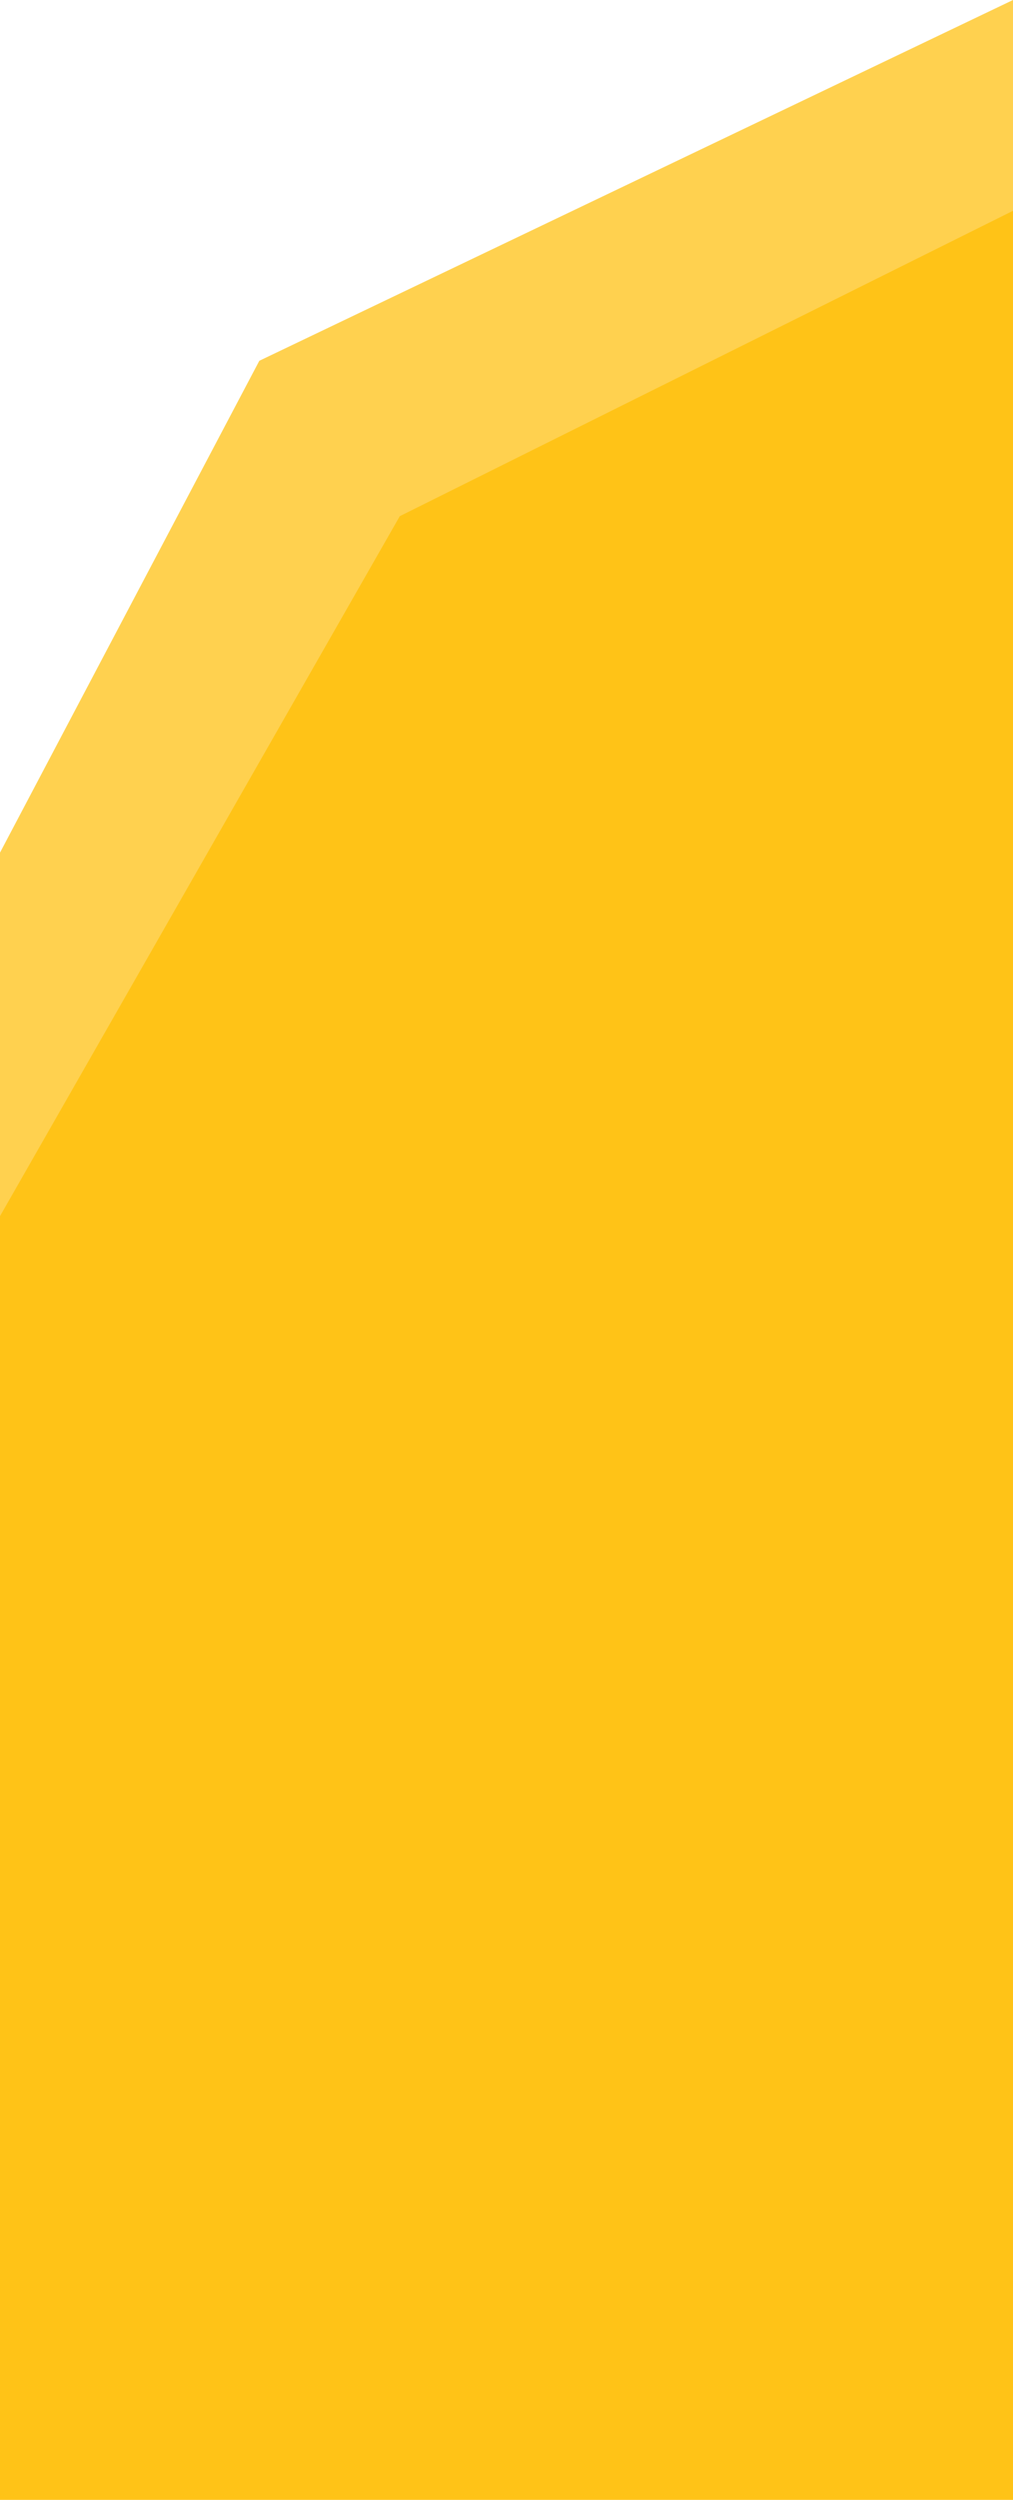 <svg width="375" height="925" viewBox="0 0 375 925" fill="none" xmlns="http://www.w3.org/2000/svg">
<path d="M120 155.27L376 28V925H0V395.556L120 155.27Z" fill="#FFC317"/>
<path d="M96 133.5L0 315.5V450L148 191L375 78V0L96 133.5Z" fill="#FFD14F"/>
</svg>
